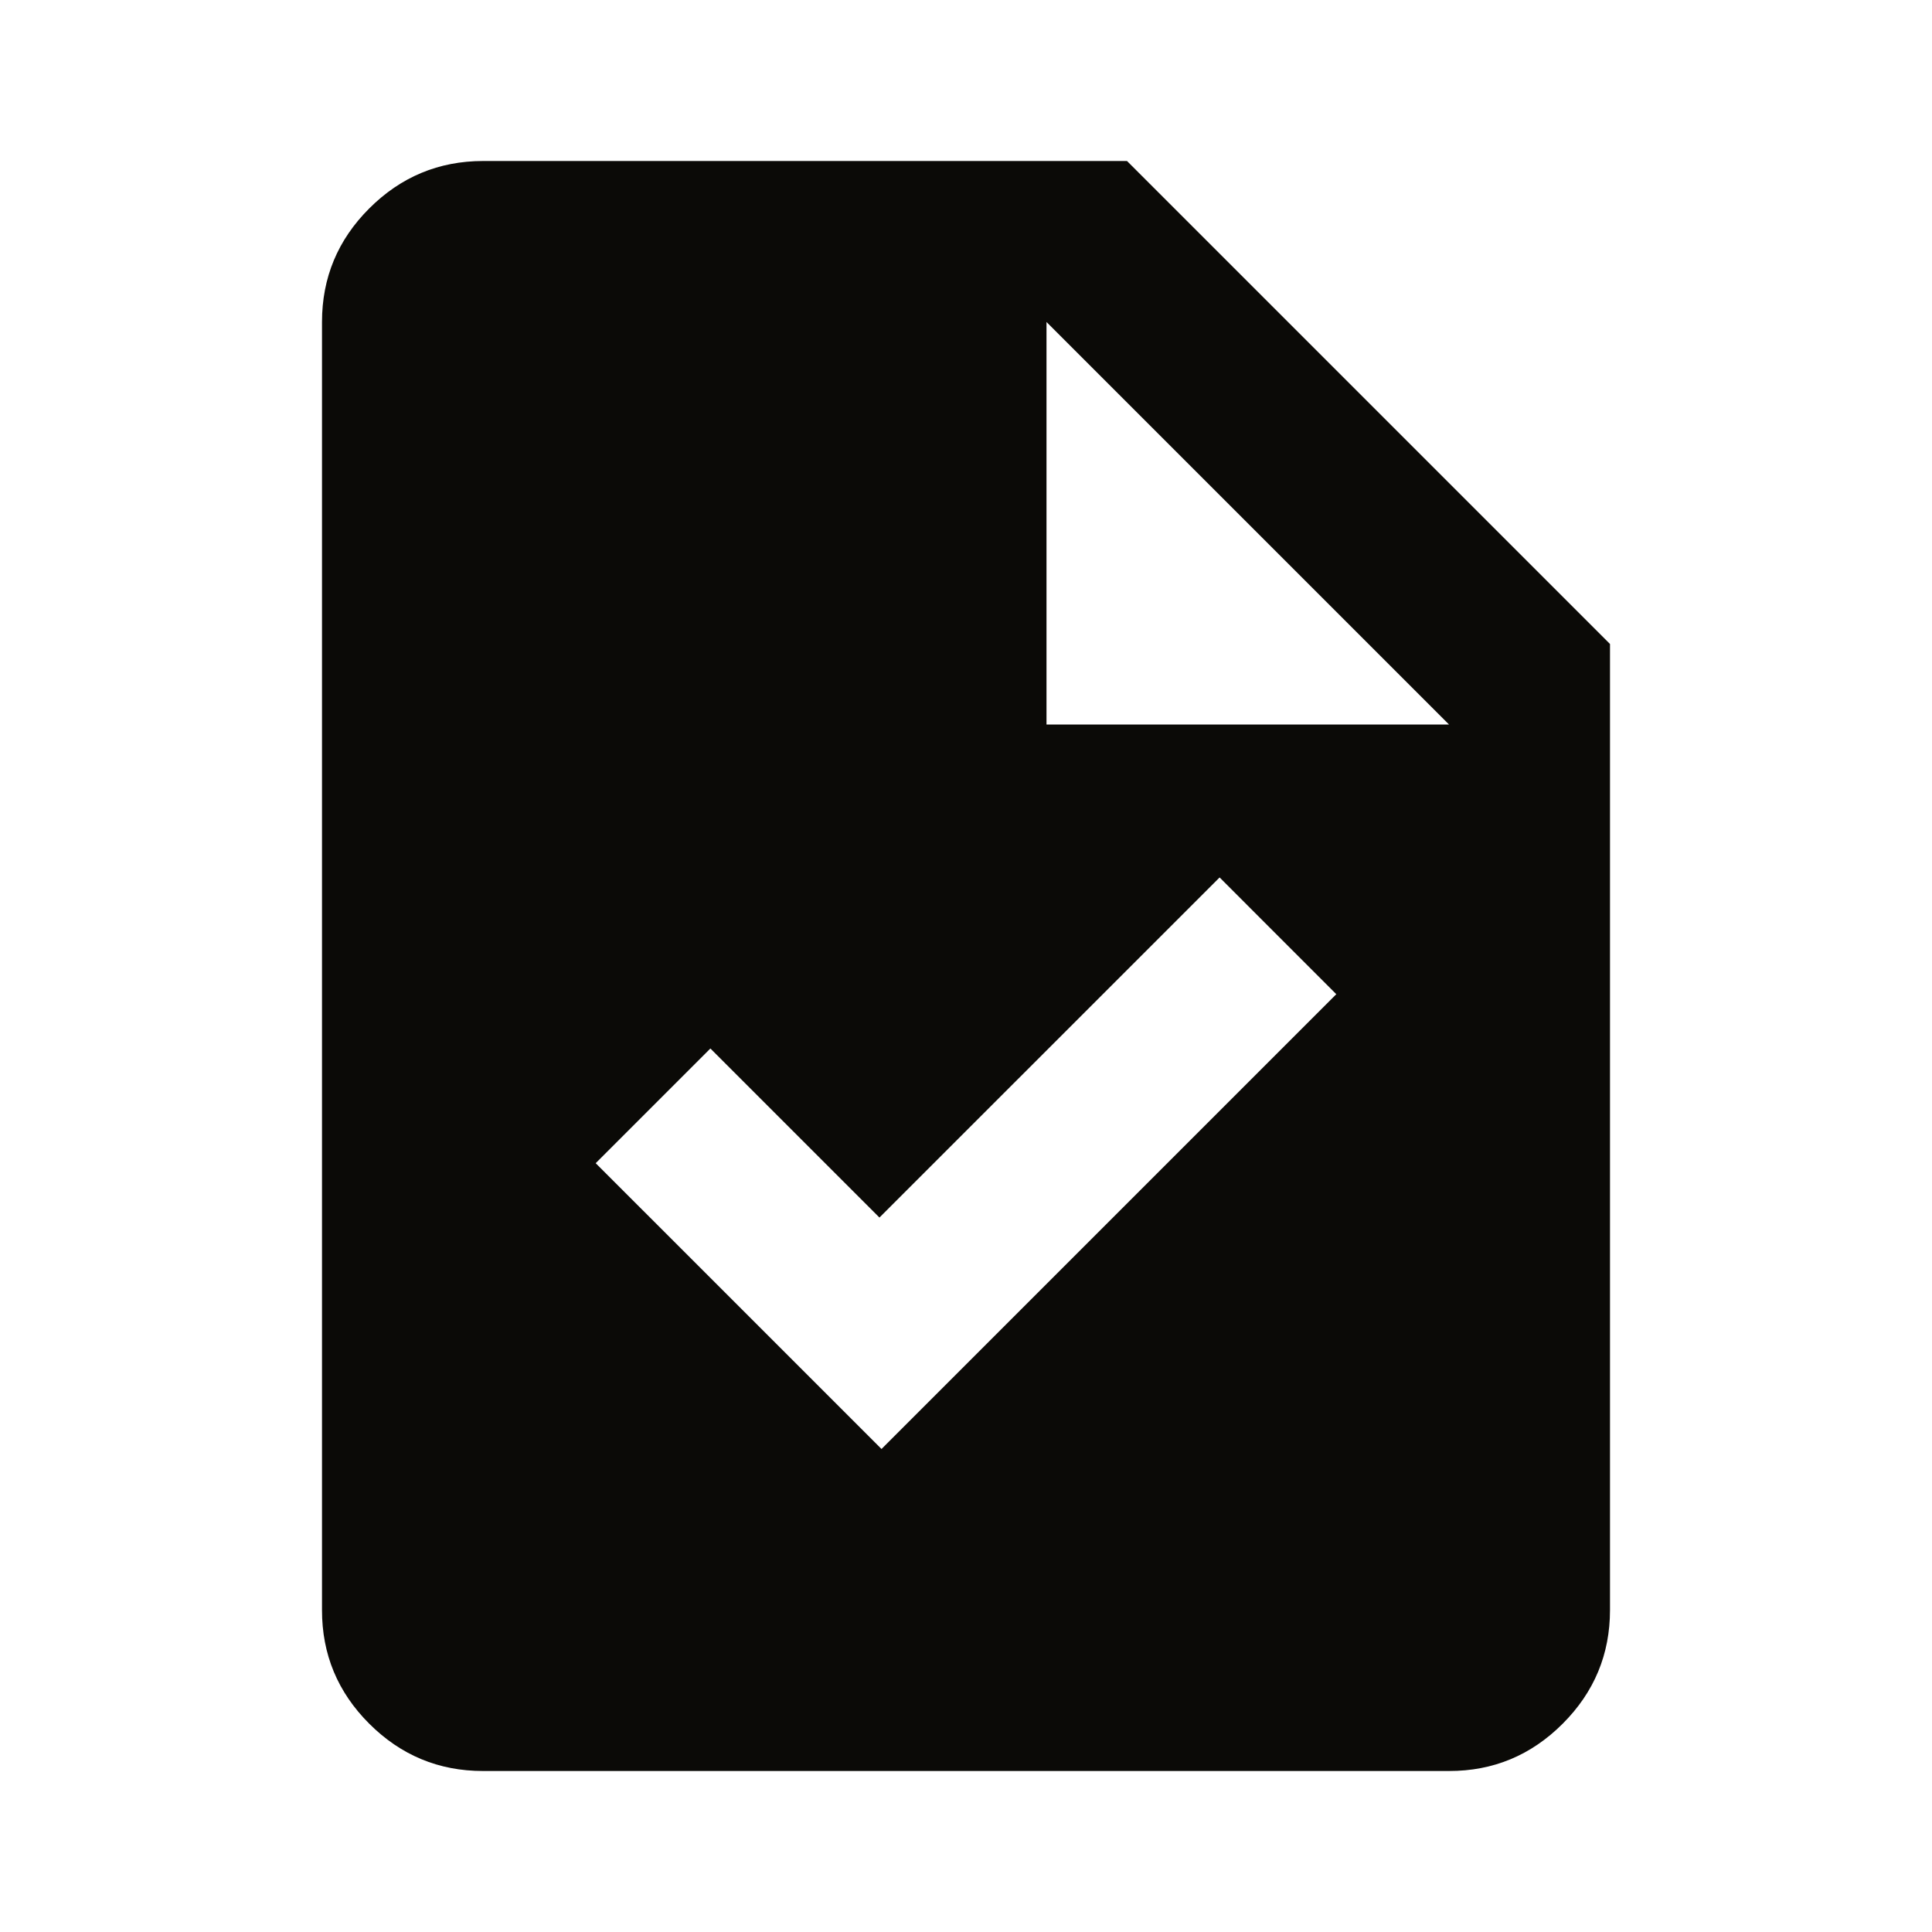 <svg width="30" height="30" viewBox="0 0 30 30" fill="none" xmlns="http://www.w3.org/2000/svg">
<path d="M13.688 22.5L20.75 15.438L18.938 13.625L13.656 18.906L11.031 16.281L9.25 18.062L13.688 22.5ZM7.5 27.5C6.812 27.5 6.224 27.255 5.734 26.766C5.244 26.277 4.999 25.688 5 25V5C5 4.312 5.245 3.724 5.735 3.235C6.225 2.746 6.813 2.501 7.5 2.5H17.5L25 10V25C25 25.688 24.755 26.276 24.265 26.766C23.775 27.256 23.187 27.501 22.5 27.5H7.5ZM16.25 11.25H22.5L16.25 5V11.25Z" fill="#0B0A07"/>
</svg>
